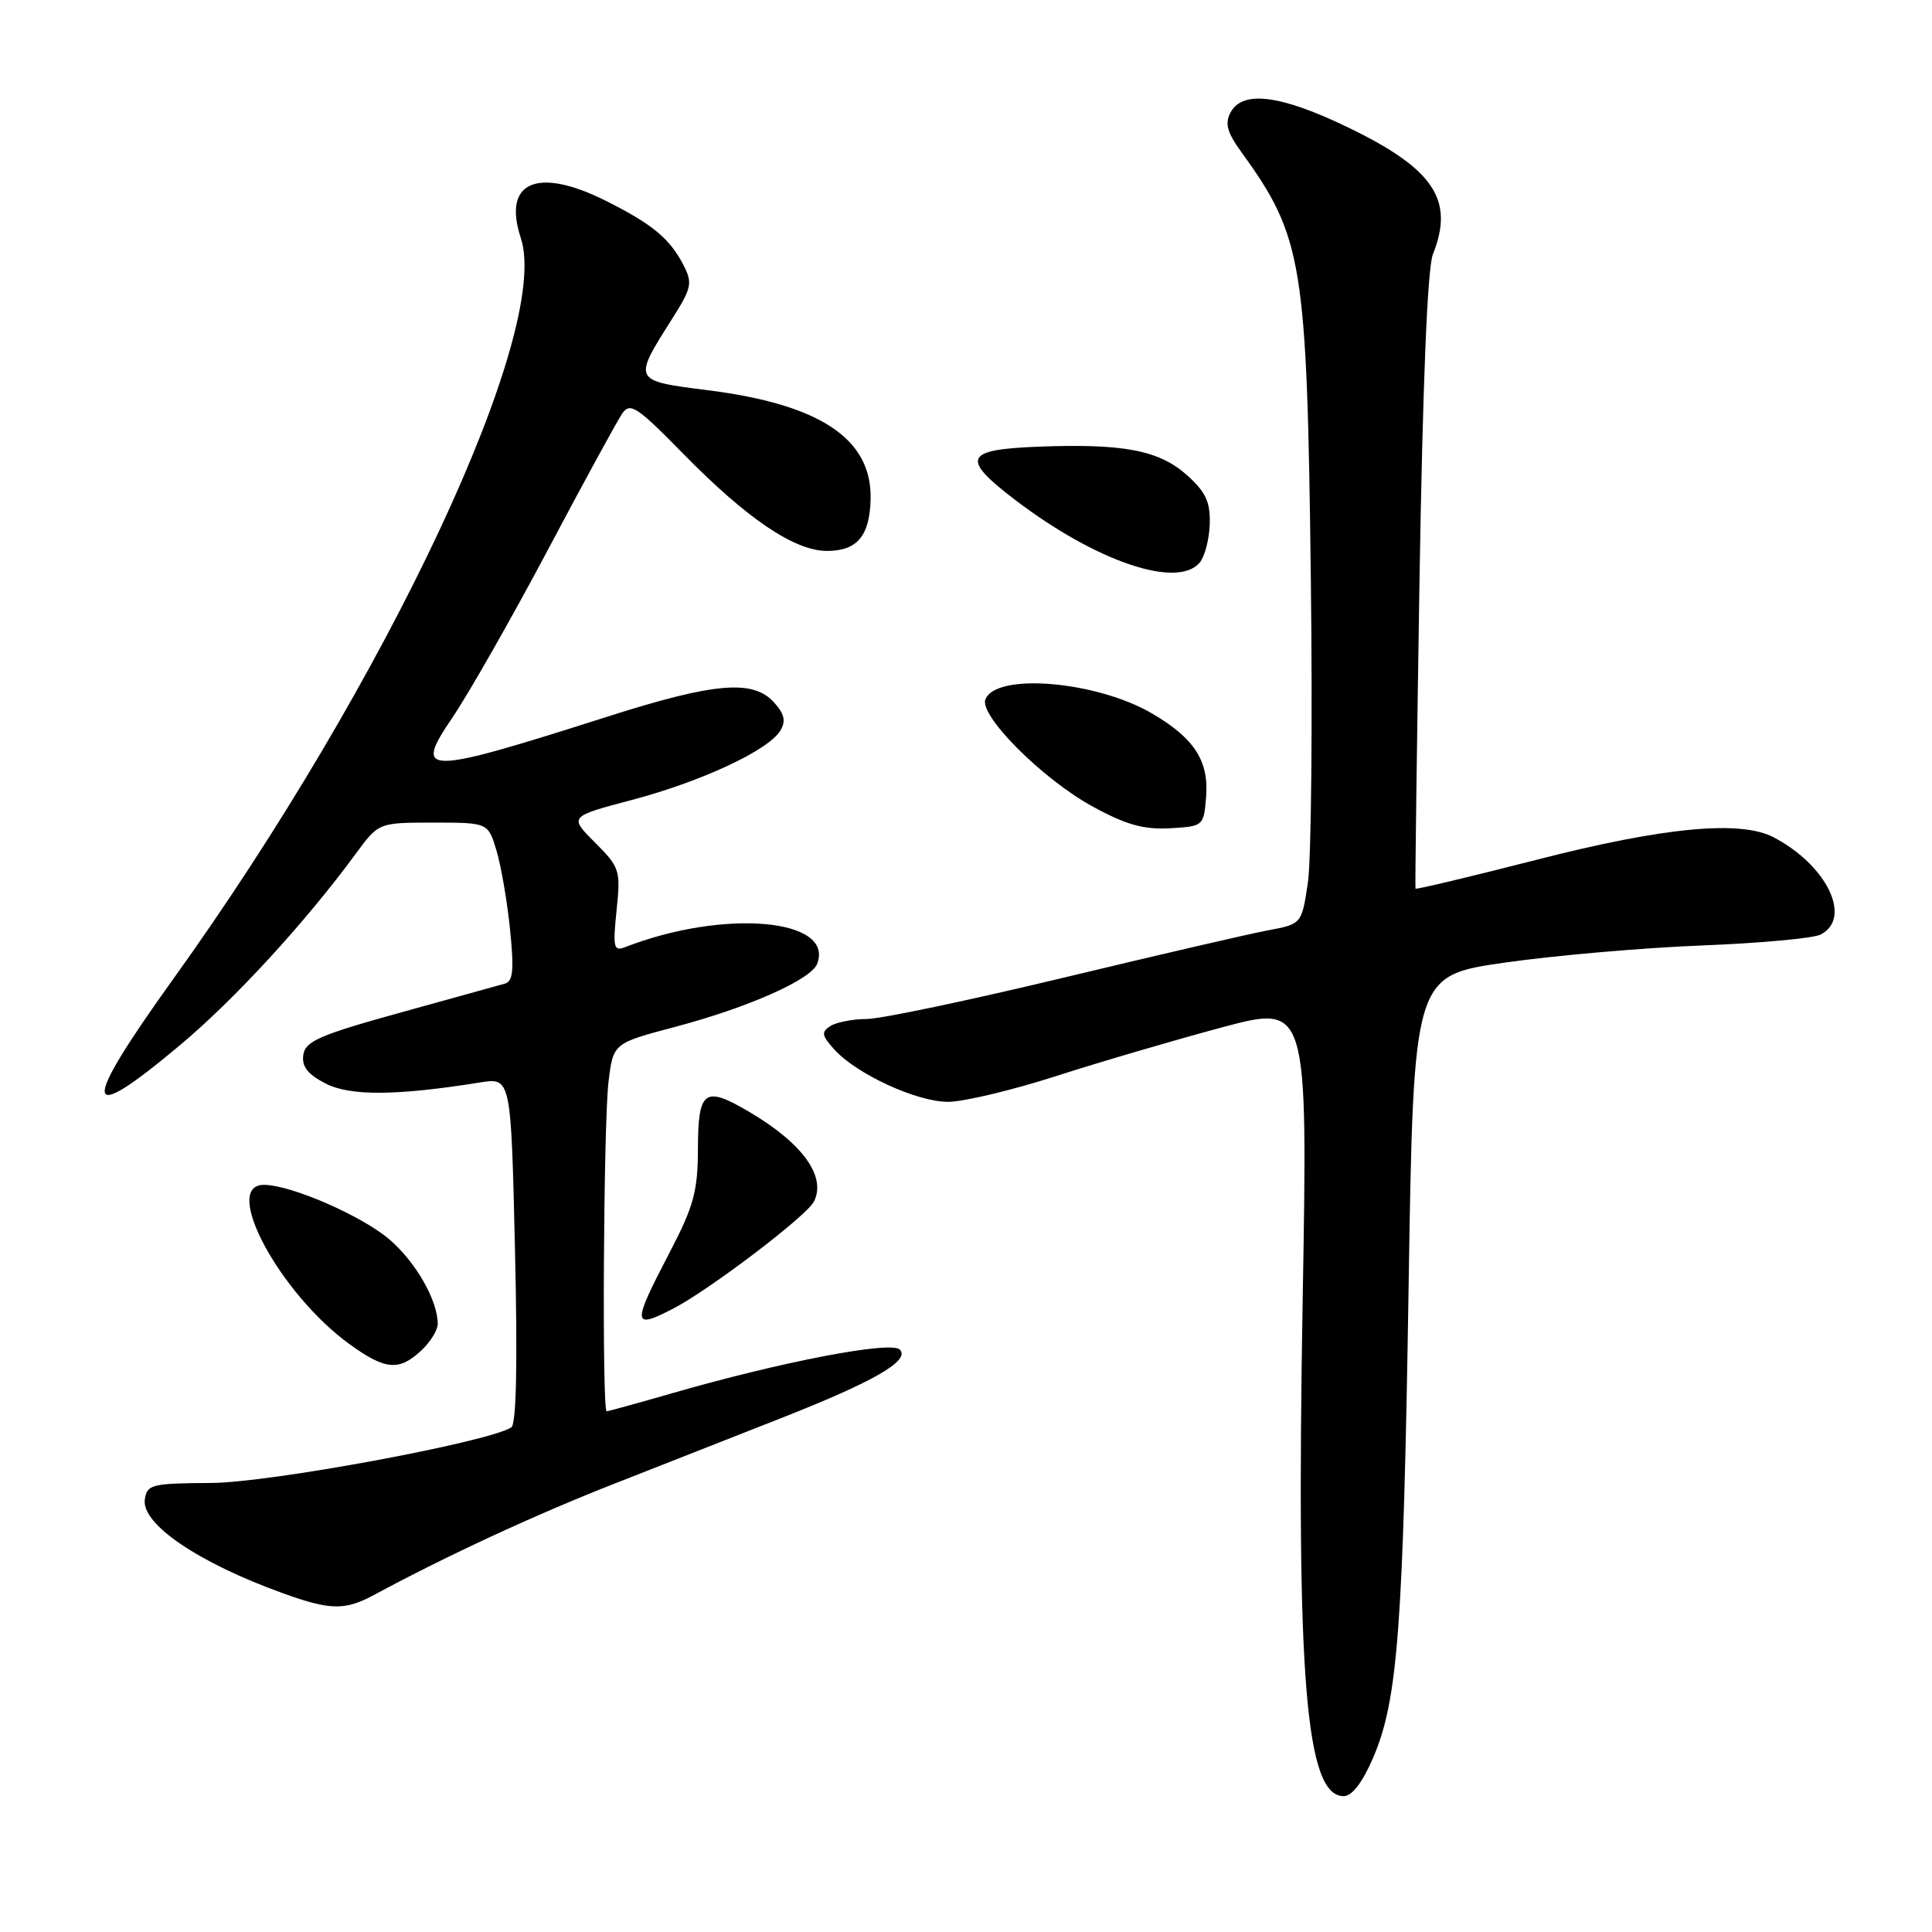 <?xml version="1.0" encoding="UTF-8" standalone="no"?>
<!DOCTYPE svg PUBLIC "-//W3C//DTD SVG 1.1//EN" "http://www.w3.org/Graphics/SVG/1.1/DTD/svg11.dtd" >
<svg xmlns="http://www.w3.org/2000/svg" xmlns:xlink="http://www.w3.org/1999/xlink" version="1.1" viewBox="0 0 256 256">
 <g >
 <path fill="currentColor"
d=" M 181.96 232.88 C 185.22 225.29 185.94 215.72 186.65 170.39 C 187.30 129.28 187.30 129.28 199.40 127.55 C 206.05 126.60 217.80 125.58 225.50 125.28 C 233.20 124.98 240.29 124.33 241.25 123.83 C 245.47 121.65 242.07 114.63 235.00 110.94 C 230.60 108.64 220.45 109.60 203.59 113.93 C 194.83 116.17 187.62 117.89 187.56 117.75 C 187.49 117.61 187.74 99.28 188.09 77.00 C 188.52 50.79 189.14 35.51 189.87 33.68 C 192.75 26.50 189.99 22.37 178.64 16.89 C 169.71 12.57 164.65 11.92 163.06 14.89 C 162.27 16.36 162.59 17.53 164.48 20.14 C 172.63 31.40 173.18 34.75 173.69 76.50 C 173.93 95.75 173.75 113.96 173.30 116.97 C 172.48 122.44 172.48 122.44 167.99 123.28 C 165.52 123.74 153.32 126.57 140.88 129.56 C 128.43 132.55 116.73 135.01 114.88 135.02 C 113.02 135.02 110.84 135.45 110.04 135.95 C 108.80 136.74 108.87 137.20 110.54 139.05 C 113.50 142.33 121.47 146.00 125.62 146.00 C 127.65 146.00 134.08 144.47 139.90 142.60 C 145.73 140.72 155.63 137.82 161.89 136.14 C 173.29 133.09 173.29 133.09 172.61 172.29 C 171.74 222.47 173.03 238.00 178.04 238.00 C 179.15 238.00 180.53 236.20 181.96 232.88 Z  M 49.50 211.37 C 59.21 206.13 70.98 200.68 81.50 196.56 C 88.10 193.97 98.00 190.08 103.50 187.91 C 115.83 183.06 120.67 180.27 119.22 178.82 C 118.05 177.65 103.52 180.44 89.14 184.59 C 84.54 185.91 80.60 187.00 80.39 187.00 C 79.75 187.00 79.97 148.93 80.63 143.37 C 81.25 138.24 81.25 138.24 89.41 136.08 C 99.13 133.51 107.47 129.81 108.28 127.71 C 110.59 121.69 95.87 120.42 82.81 125.51 C 81.32 126.09 81.19 125.54 81.70 120.62 C 82.25 115.31 82.13 114.93 78.84 111.64 C 75.40 108.20 75.40 108.20 83.72 106.00 C 92.95 103.56 101.84 99.41 103.40 96.81 C 104.16 95.54 103.95 94.60 102.55 93.06 C 99.79 90.01 94.68 90.44 80.71 94.89 C 56.10 102.74 54.73 102.76 59.91 95.14 C 62.10 91.91 67.80 81.90 72.58 72.89 C 77.36 63.87 81.80 55.73 82.45 54.79 C 83.50 53.27 84.40 53.87 90.57 60.16 C 98.97 68.73 105.28 73.00 109.57 73.00 C 113.57 73.00 115.23 71.04 115.36 66.17 C 115.57 58.18 108.72 53.59 93.82 51.71 C 83.80 50.44 83.83 50.50 89.07 42.23 C 91.66 38.14 91.79 37.50 90.56 35.12 C 88.73 31.59 86.47 29.72 80.28 26.61 C 71.18 22.05 66.55 24.08 69.01 31.54 C 73.08 43.85 51.30 90.27 22.95 129.73 C 10.60 146.93 10.83 149.41 23.79 138.54 C 31.09 132.43 40.40 122.29 47.14 113.13 C 50.17 109.00 50.17 109.00 57.43 109.00 C 64.68 109.00 64.68 109.00 65.80 112.75 C 66.41 114.81 67.22 119.53 67.59 123.23 C 68.13 128.54 67.98 130.04 66.89 130.34 C 66.12 130.56 59.88 132.29 53.00 134.19 C 42.37 137.13 40.45 137.97 40.19 139.77 C 39.96 141.31 40.76 142.34 43.12 143.56 C 46.38 145.25 52.52 145.21 63.60 143.43 C 67.71 142.78 67.71 142.78 68.24 165.64 C 68.59 180.65 68.42 188.72 67.75 189.14 C 64.63 191.11 35.73 196.46 28.00 196.50 C 20.10 196.54 19.48 196.70 19.19 198.68 C 18.72 201.94 26.25 207.06 37.50 211.12 C 43.73 213.37 45.71 213.41 49.50 211.37 Z  M 55.81 178.96 C 57.02 177.84 58.00 176.25 58.00 175.43 C 58.00 172.35 55.18 167.37 51.73 164.34 C 48.13 161.18 38.59 157.00 34.96 157.00 C 29.31 157.00 37.07 171.42 46.34 178.13 C 51.04 181.53 52.88 181.70 55.81 178.96 Z  M 89.20 173.40 C 94.02 170.90 106.85 161.15 107.84 159.23 C 109.54 155.92 106.36 151.49 99.26 147.32 C 93.34 143.83 92.50 144.44 92.48 152.24 C 92.46 157.87 91.92 159.84 88.73 165.96 C 83.72 175.55 83.76 176.21 89.20 173.40 Z  M 159.81 105.67 C 160.21 100.85 158.28 97.83 152.67 94.55 C 145.30 90.23 131.94 89.10 130.57 92.68 C 129.74 94.83 138.16 103.25 144.75 106.85 C 149.18 109.28 151.53 109.94 155.00 109.75 C 159.44 109.50 159.50 109.45 159.81 105.67 Z  M 158.98 74.53 C 159.65 73.72 160.24 71.41 160.30 69.40 C 160.38 66.50 159.76 65.18 157.27 62.95 C 153.57 59.65 148.84 58.75 137.50 59.19 C 127.78 59.57 127.28 60.73 134.50 66.23 C 145.23 74.41 156.03 78.08 158.98 74.53 Z "/>
</g>
</svg>
